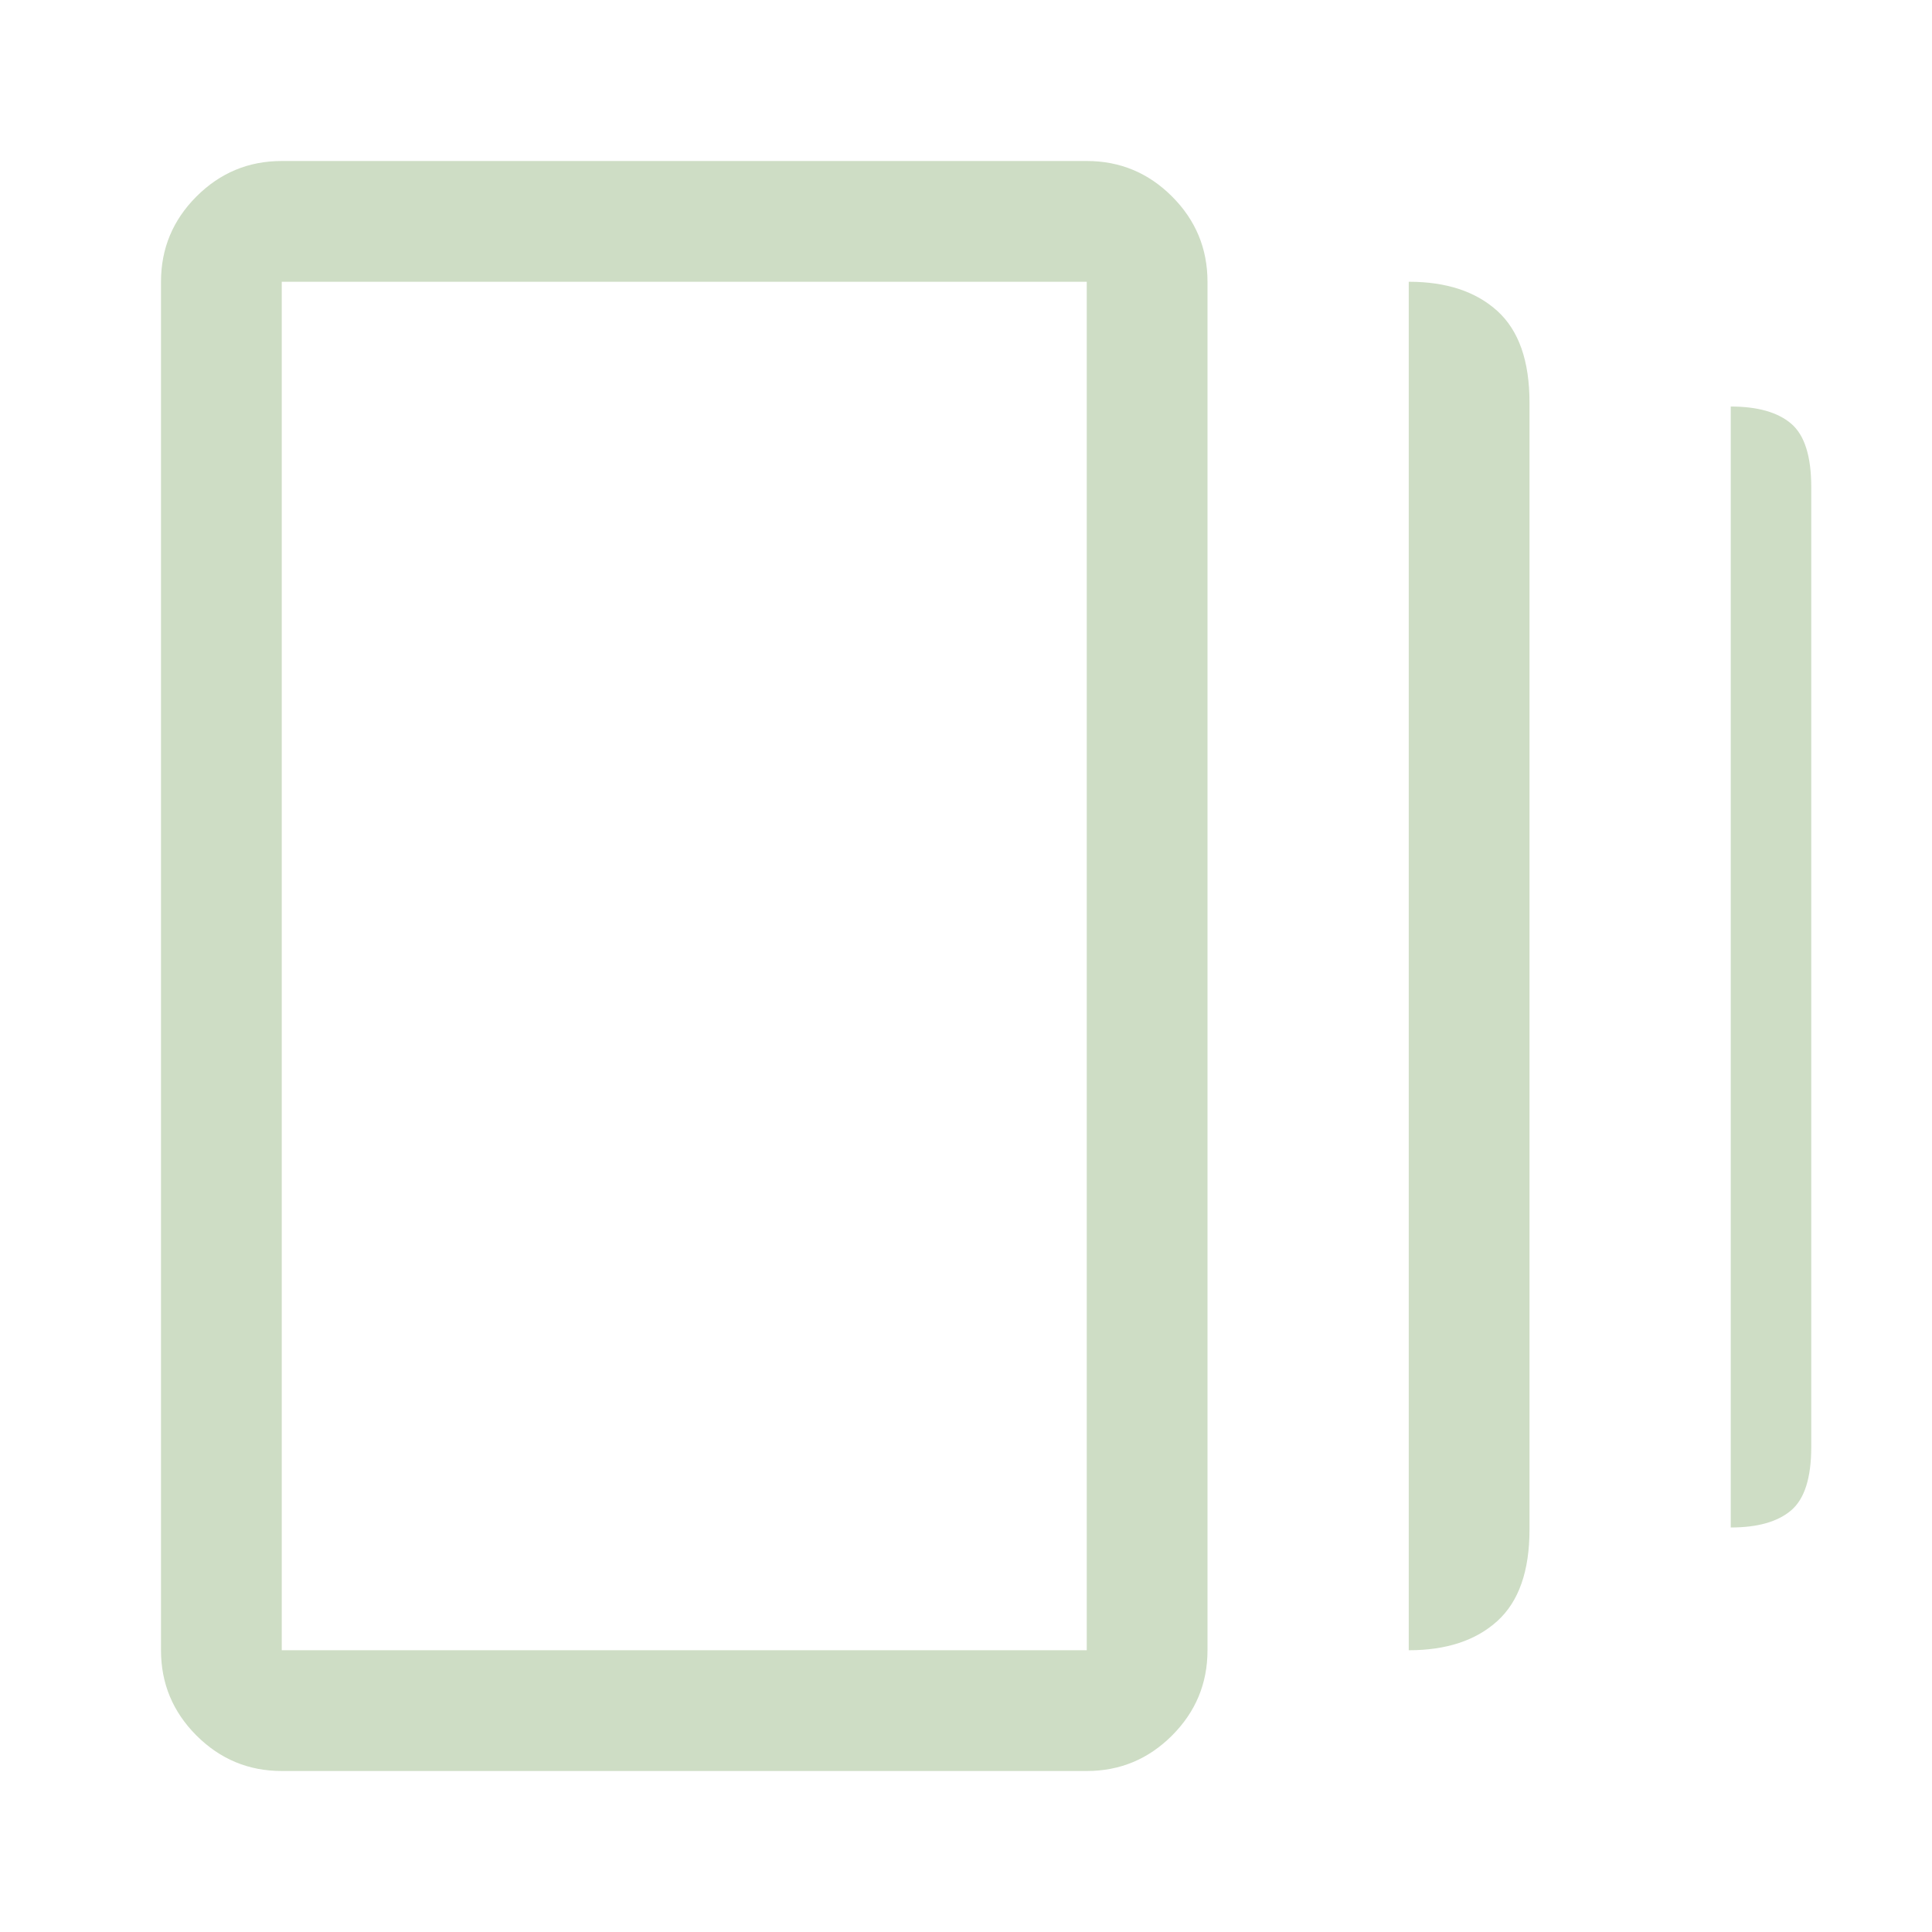 <svg xmlns="http://www.w3.org/2000/svg" fill="#ceddc5" height="48" viewBox="0 -960 960 960" width="48"><path d="M700-140v-680q28 0 44 14.5t16 45.5v560q0 31-16 45.5T700-140ZM140-80q-24.75 0-42.375-17.625T80-140v-680q0-24.75 17.625-42.375T140-880h400q24.75 0 42.375 17.625T600-820v680q0 24.75-17.625 42.375T540-80H140Zm720-121v-557q20 0 30 8.5t10 31.5v477q0 23-10 31.5t-30 8.5Zm-720 61h400v-680H140v680Zm0-680v680-680Z"/></svg>